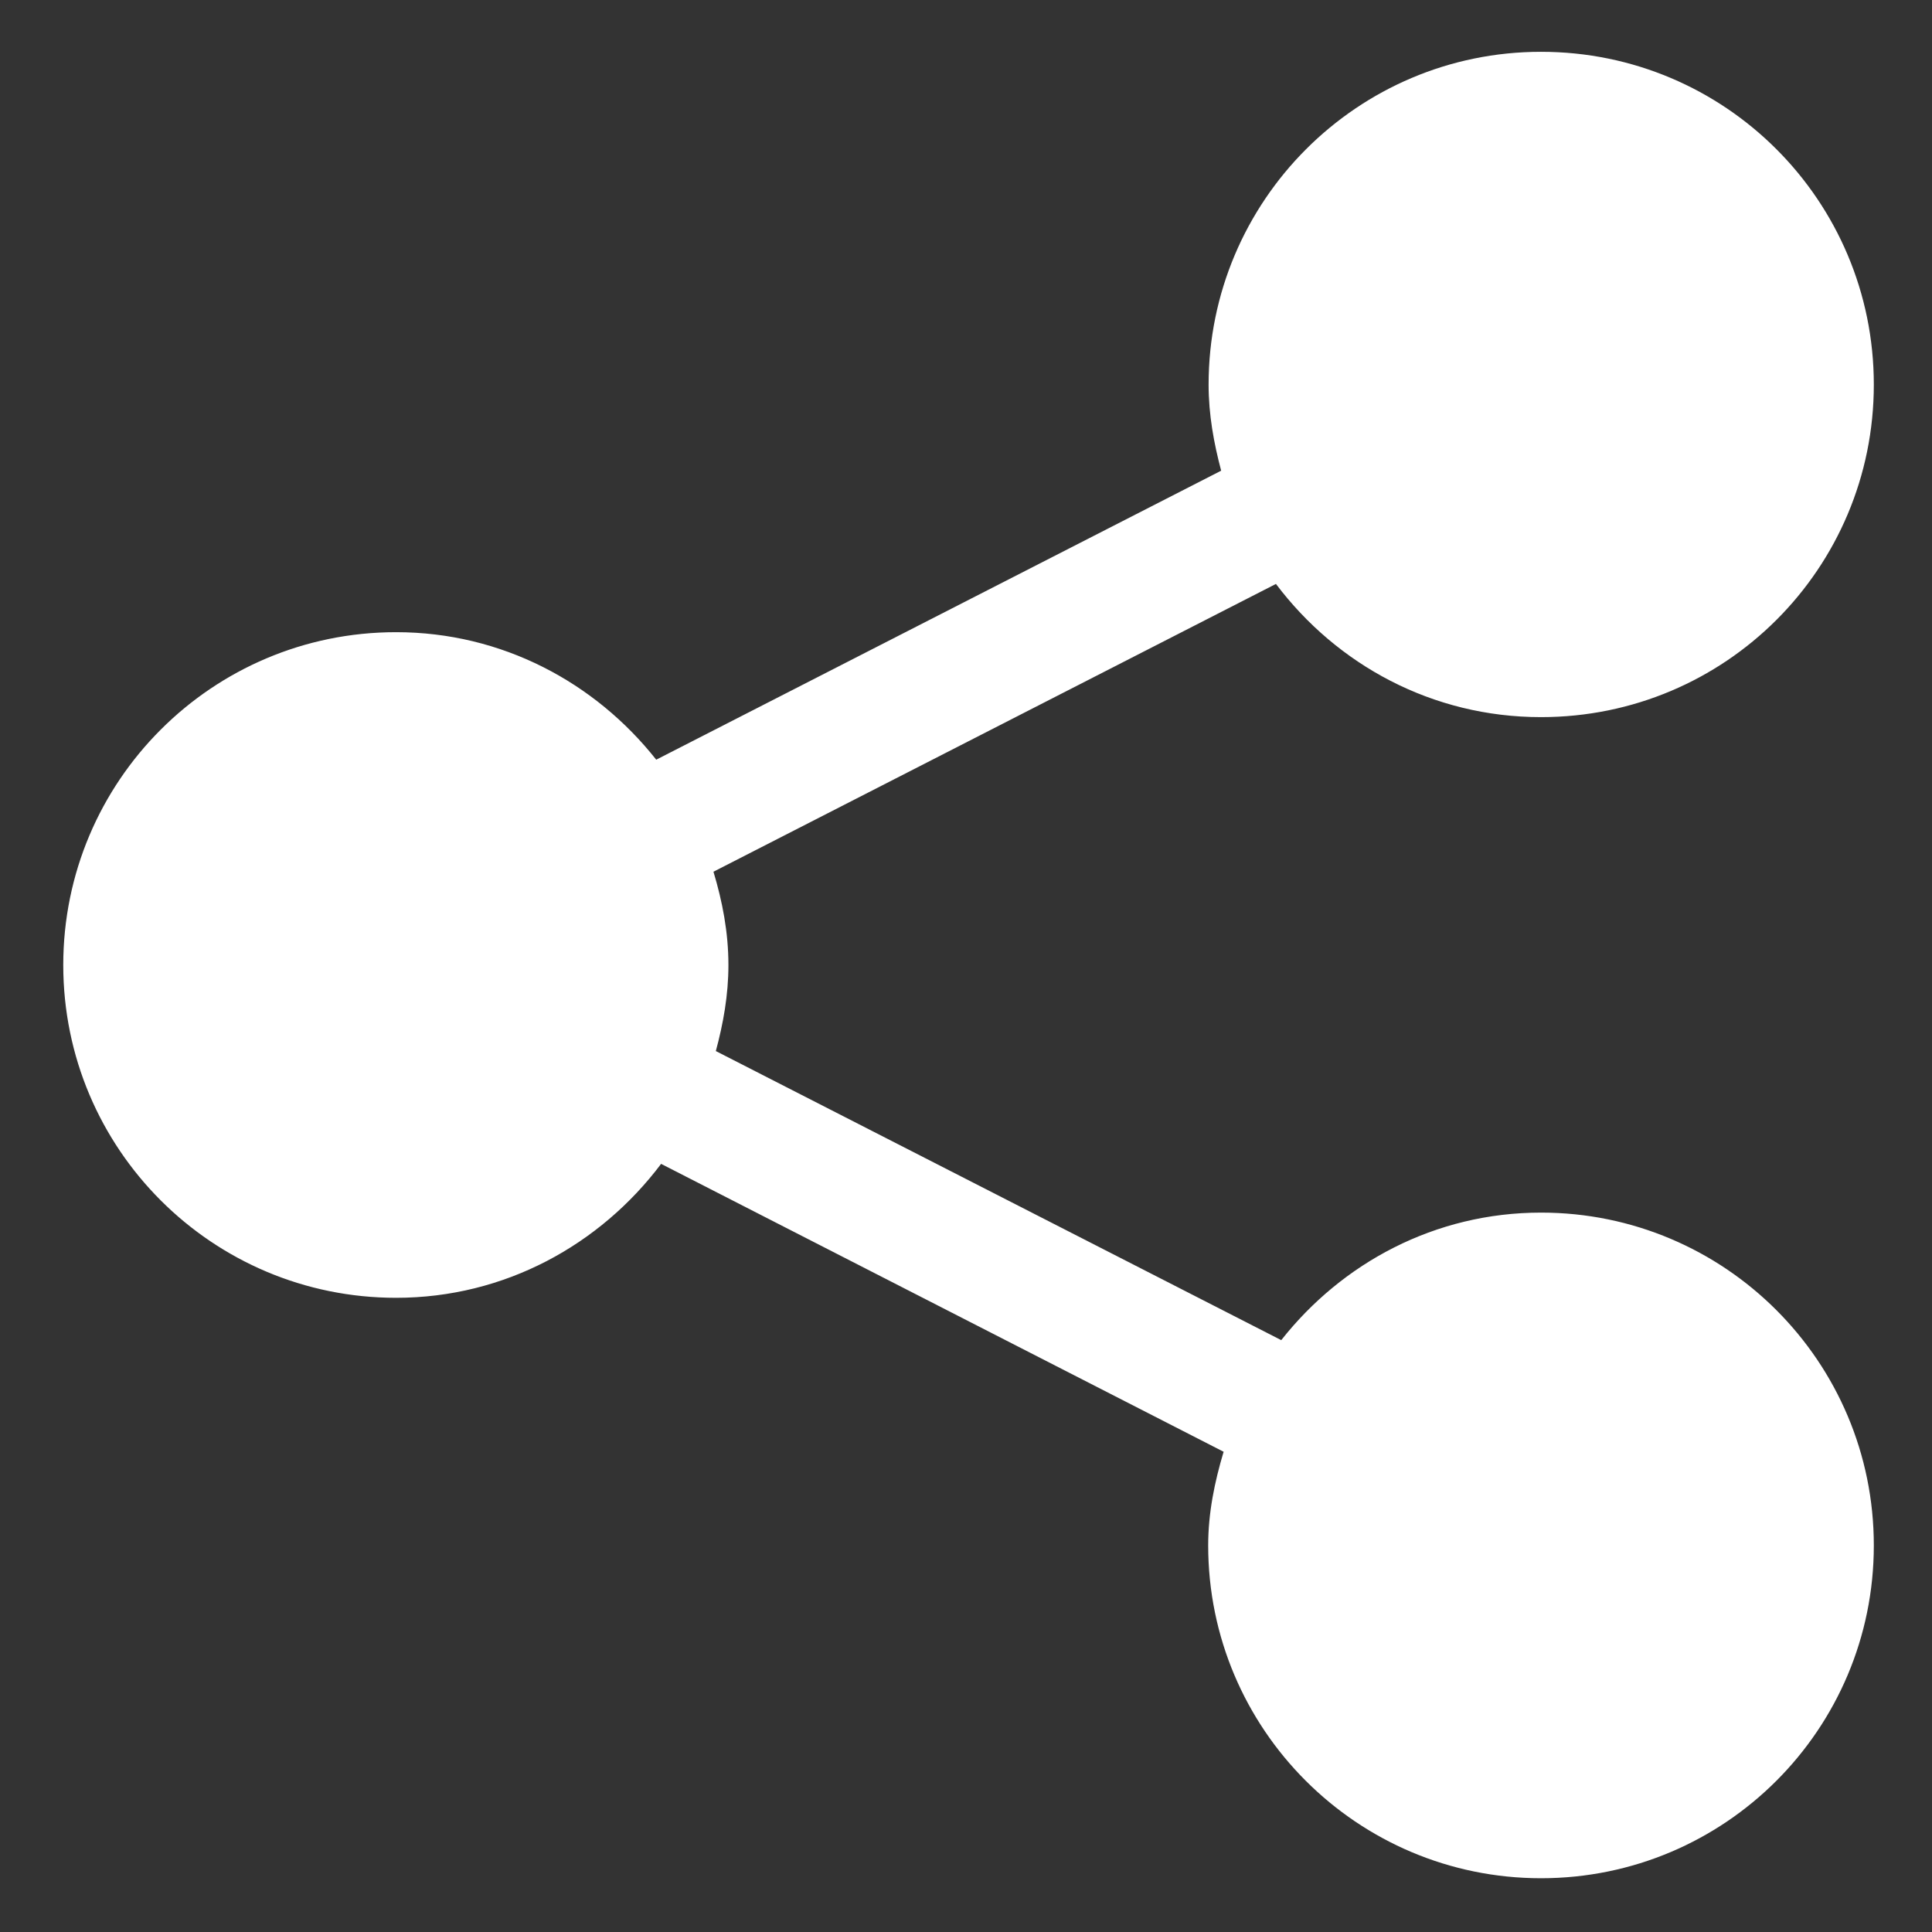 <?xml version="1.0" encoding="utf-8"?>
<!-- Generator: Adobe Illustrator 16.0.0, SVG Export Plug-In . SVG Version: 6.00 Build 0)  -->
<!DOCTYPE svg PUBLIC "-//W3C//DTD SVG 1.1//EN" "http://www.w3.org/Graphics/SVG/1.1/DTD/svg11.dtd">
<svg version="1.1" id="圖層_1" xmlns="http://www.w3.org/2000/svg" xmlns:xlink="http://www.w3.org/1999/xlink" x="0px" y="0px"
	 width="70px" height="70px" viewBox="0 0 70 70" enable-background="new 0 0 70 70" xml:space="preserve">
<rect x="0" y="0" width="70" height="70" fill="#333333" stroke="none"/>
<g>
	<path fill="#FFFFFF" d="M55.834,43.935c-3.839,0-7.206,1.823-9.412,4.621L25.936,38.082c0.269-0.996,0.456-2.029,0.456-3.117
		c0-1.19-0.219-2.307-0.542-3.381L46.23,21.157c2.206,2.928,5.662,4.826,9.604,4.826c6.676,0,12.058-5.384,12.058-12.047
		c0-6.66-5.382-12.059-12.058-12.059c-6.648,0-12.044,5.398-12.044,12.059c0,1.088,0.19,2.12,0.455,3.118L23.776,27.525
		c-2.207-2.792-5.586-4.62-9.426-4.62c-6.66,0-12.058,5.398-12.058,12.059c0,6.664,5.398,12.058,12.058,12.058
		c3.941,0,7.396-1.923,9.603-4.853L44.334,52.6c-0.324,1.084-0.559,2.206-0.559,3.394c0,6.665,5.41,12.058,12.059,12.058
		c6.661,0,12.058-5.393,12.058-12.058C67.892,49.334,62.495,43.935,55.834,43.935L55.834,43.935z M55.834,43.935"/>
</g>
</svg>
